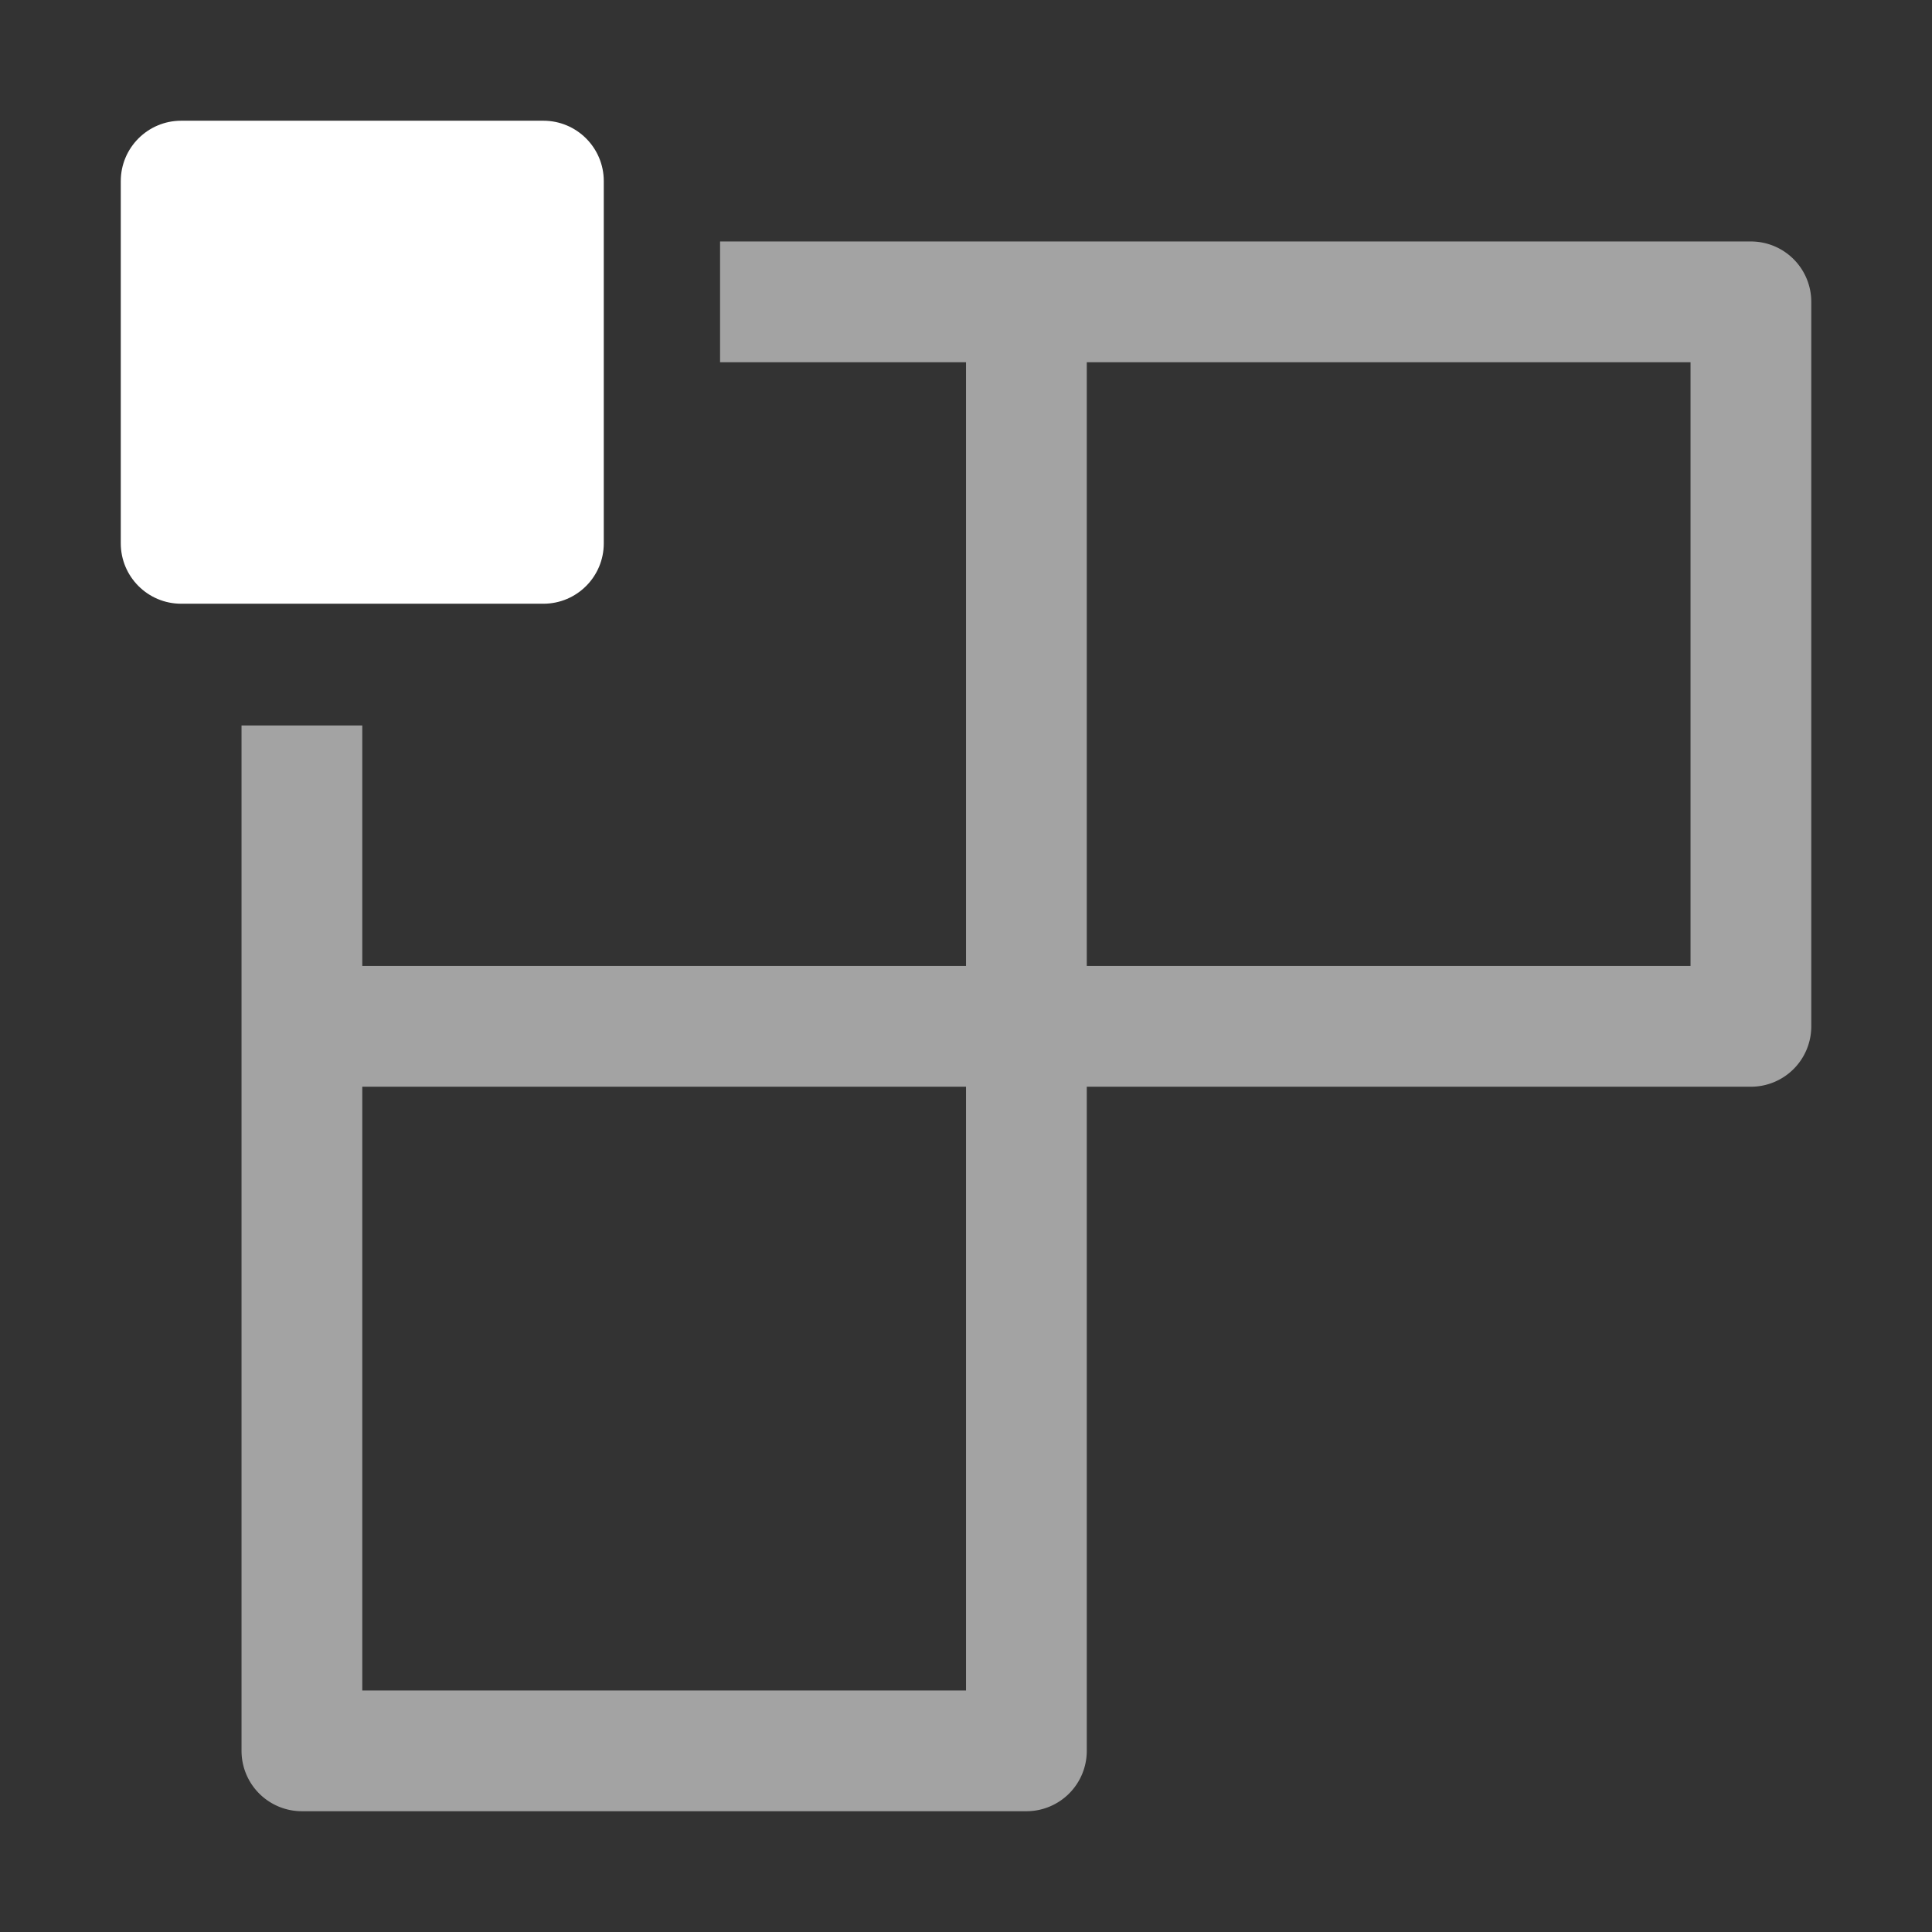 <svg height="1600" viewBox="0 0 1600 1600" width="1600" xmlns="http://www.w3.org/2000/svg" xmlns:inkscape="http://www.inkscape.org/namespaces/inkscape" xmlns:sodipodi="http://sodipodi.sourceforge.net/DTD/sodipodi-0.dtd"><rect x="0" y="0" width="1600" height="1600" fill="#333333" stroke="none"/><sodipodi:namedview pagecolor="#303030" showgrid="true"><inkscape:grid id="grid5" units="px" spacingx="100" spacingy="100" color="#4772b3" opacity="0.2" visible="true" /></sodipodi:namedview><g fill="#fff"><g enable-background="new" transform="matrix(100 0 0 100 -499.276 57199.277)"><path d="m258.5 136.999c-.276 0-.5.224-.5.5v3c0.0.276.224.5.5.5h3c.276-0.0.5-.224.5-.5v-3c-0-.276-.224-.5-.5-.5z" fill-rule="evenodd" transform="translate(-252.007 -707.992)"/><path d="m10.956-569.993v1h2.037v5h-5v-1.992h-1v8.492a.5.5 0 0 0 .5.5h6a.5.5 0 0 0 .5-.5v-5.5h5.5a.5.5 0 0 0 .5-.5v-6a.5.5 0 0 0 -.5-.5zm3.037 1h5v5h-5zm-6 6h5v5h-5z" opacity=".55"/></g></g></svg>